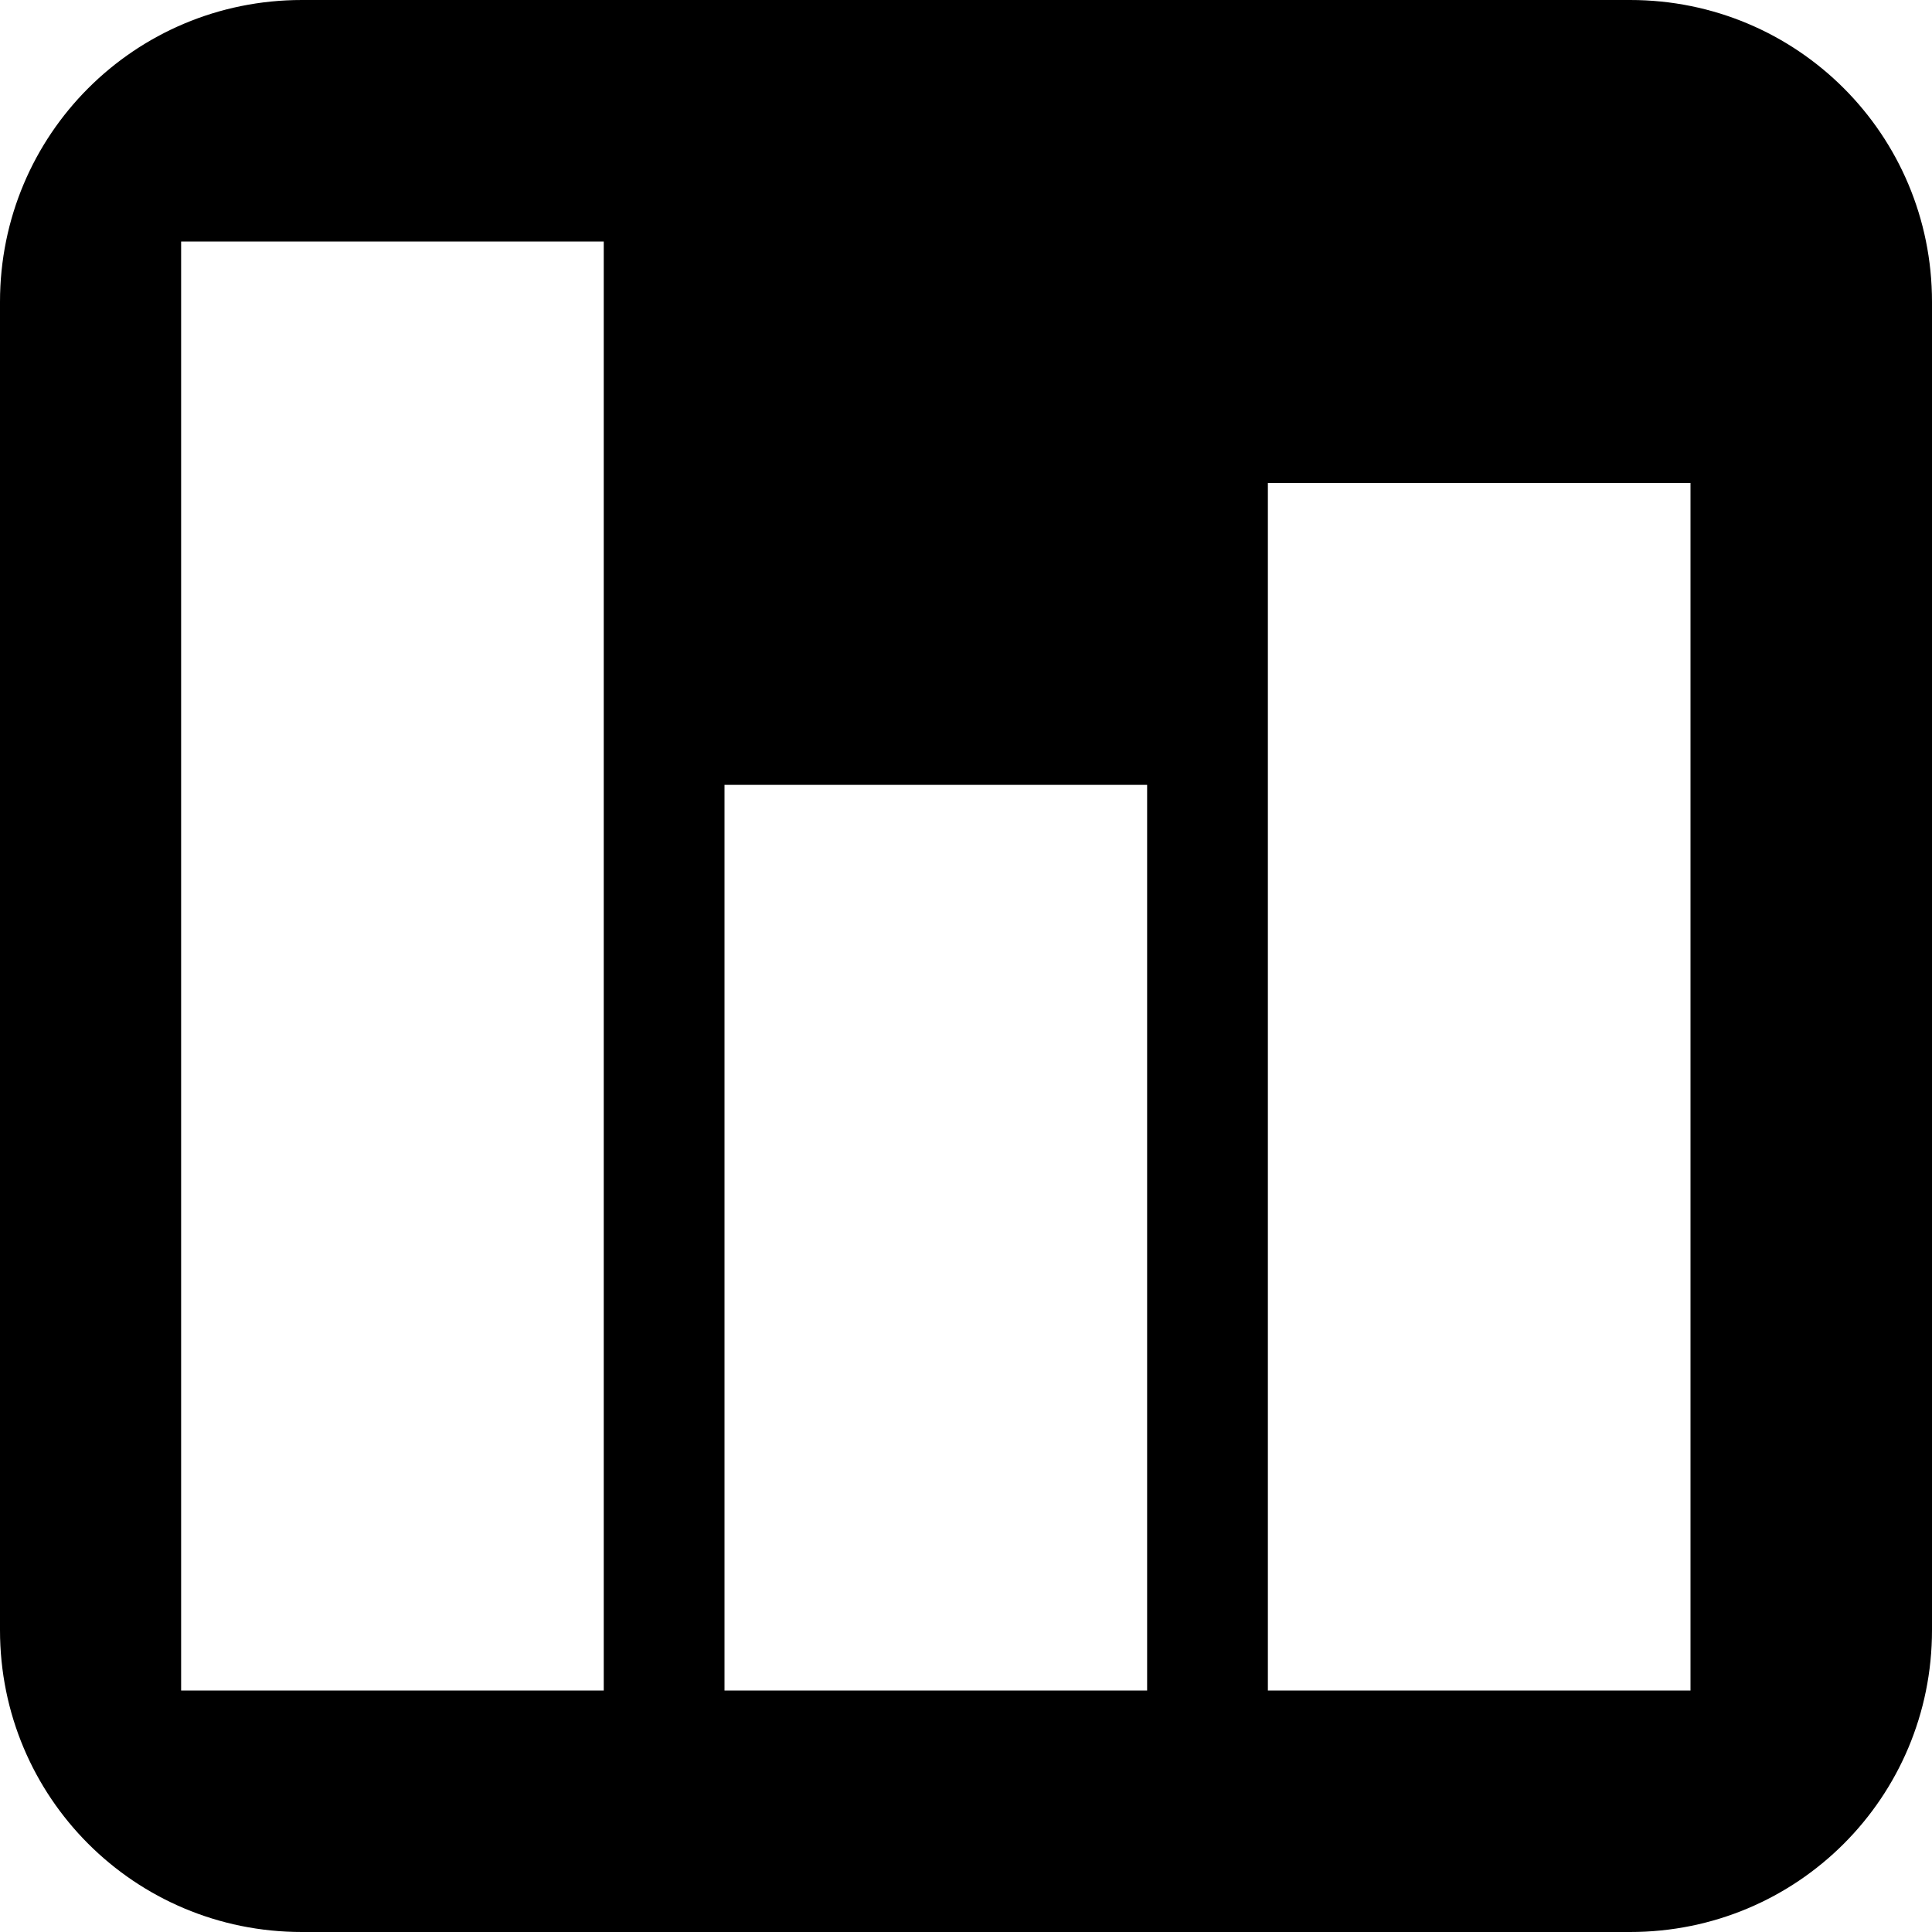 <?xml version="1.0" encoding="UTF-8" standalone="no"?>
<svg
   xmlns:dc="http://purl.org/dc/elements/1.1/"
   xmlns:cc="http://creativecommons.org/ns#"
   xmlns:rdf="http://www.w3.org/1999/02/22-rdf-syntax-ns#"
   xmlns:svg="http://www.w3.org/2000/svg"
   xmlns="http://www.w3.org/2000/svg"
   version="1.1"
   xml:space="preserve"
   height="32"
   width="32"
   enable-background="new 0 0 595.275 311.111"
   y="0px"
   x="0px"
   viewBox="0 0 32 32"
   id="svg10"><defs
     id="defs14" /><path
     id="rect2"
     d="M 5 0 C 2.23 0 0 2.23 0 5 L 0 27 C 0 29.77 2.23 32 5 32 L 27 32 C 29.77 32 32 29.77 32 27 L 32 5 C 32 2.23 29.77 0 27 0 L 5 0 z M 3 4 L 10 4 L 10 28 L 3 28 L 3 4 z M 21 8 L 28 8 L 28 28 L 21 28 L 21 8 z M 12 13 L 19 13 L 19 28 L 12 28 L 12 13 z " /></svg>